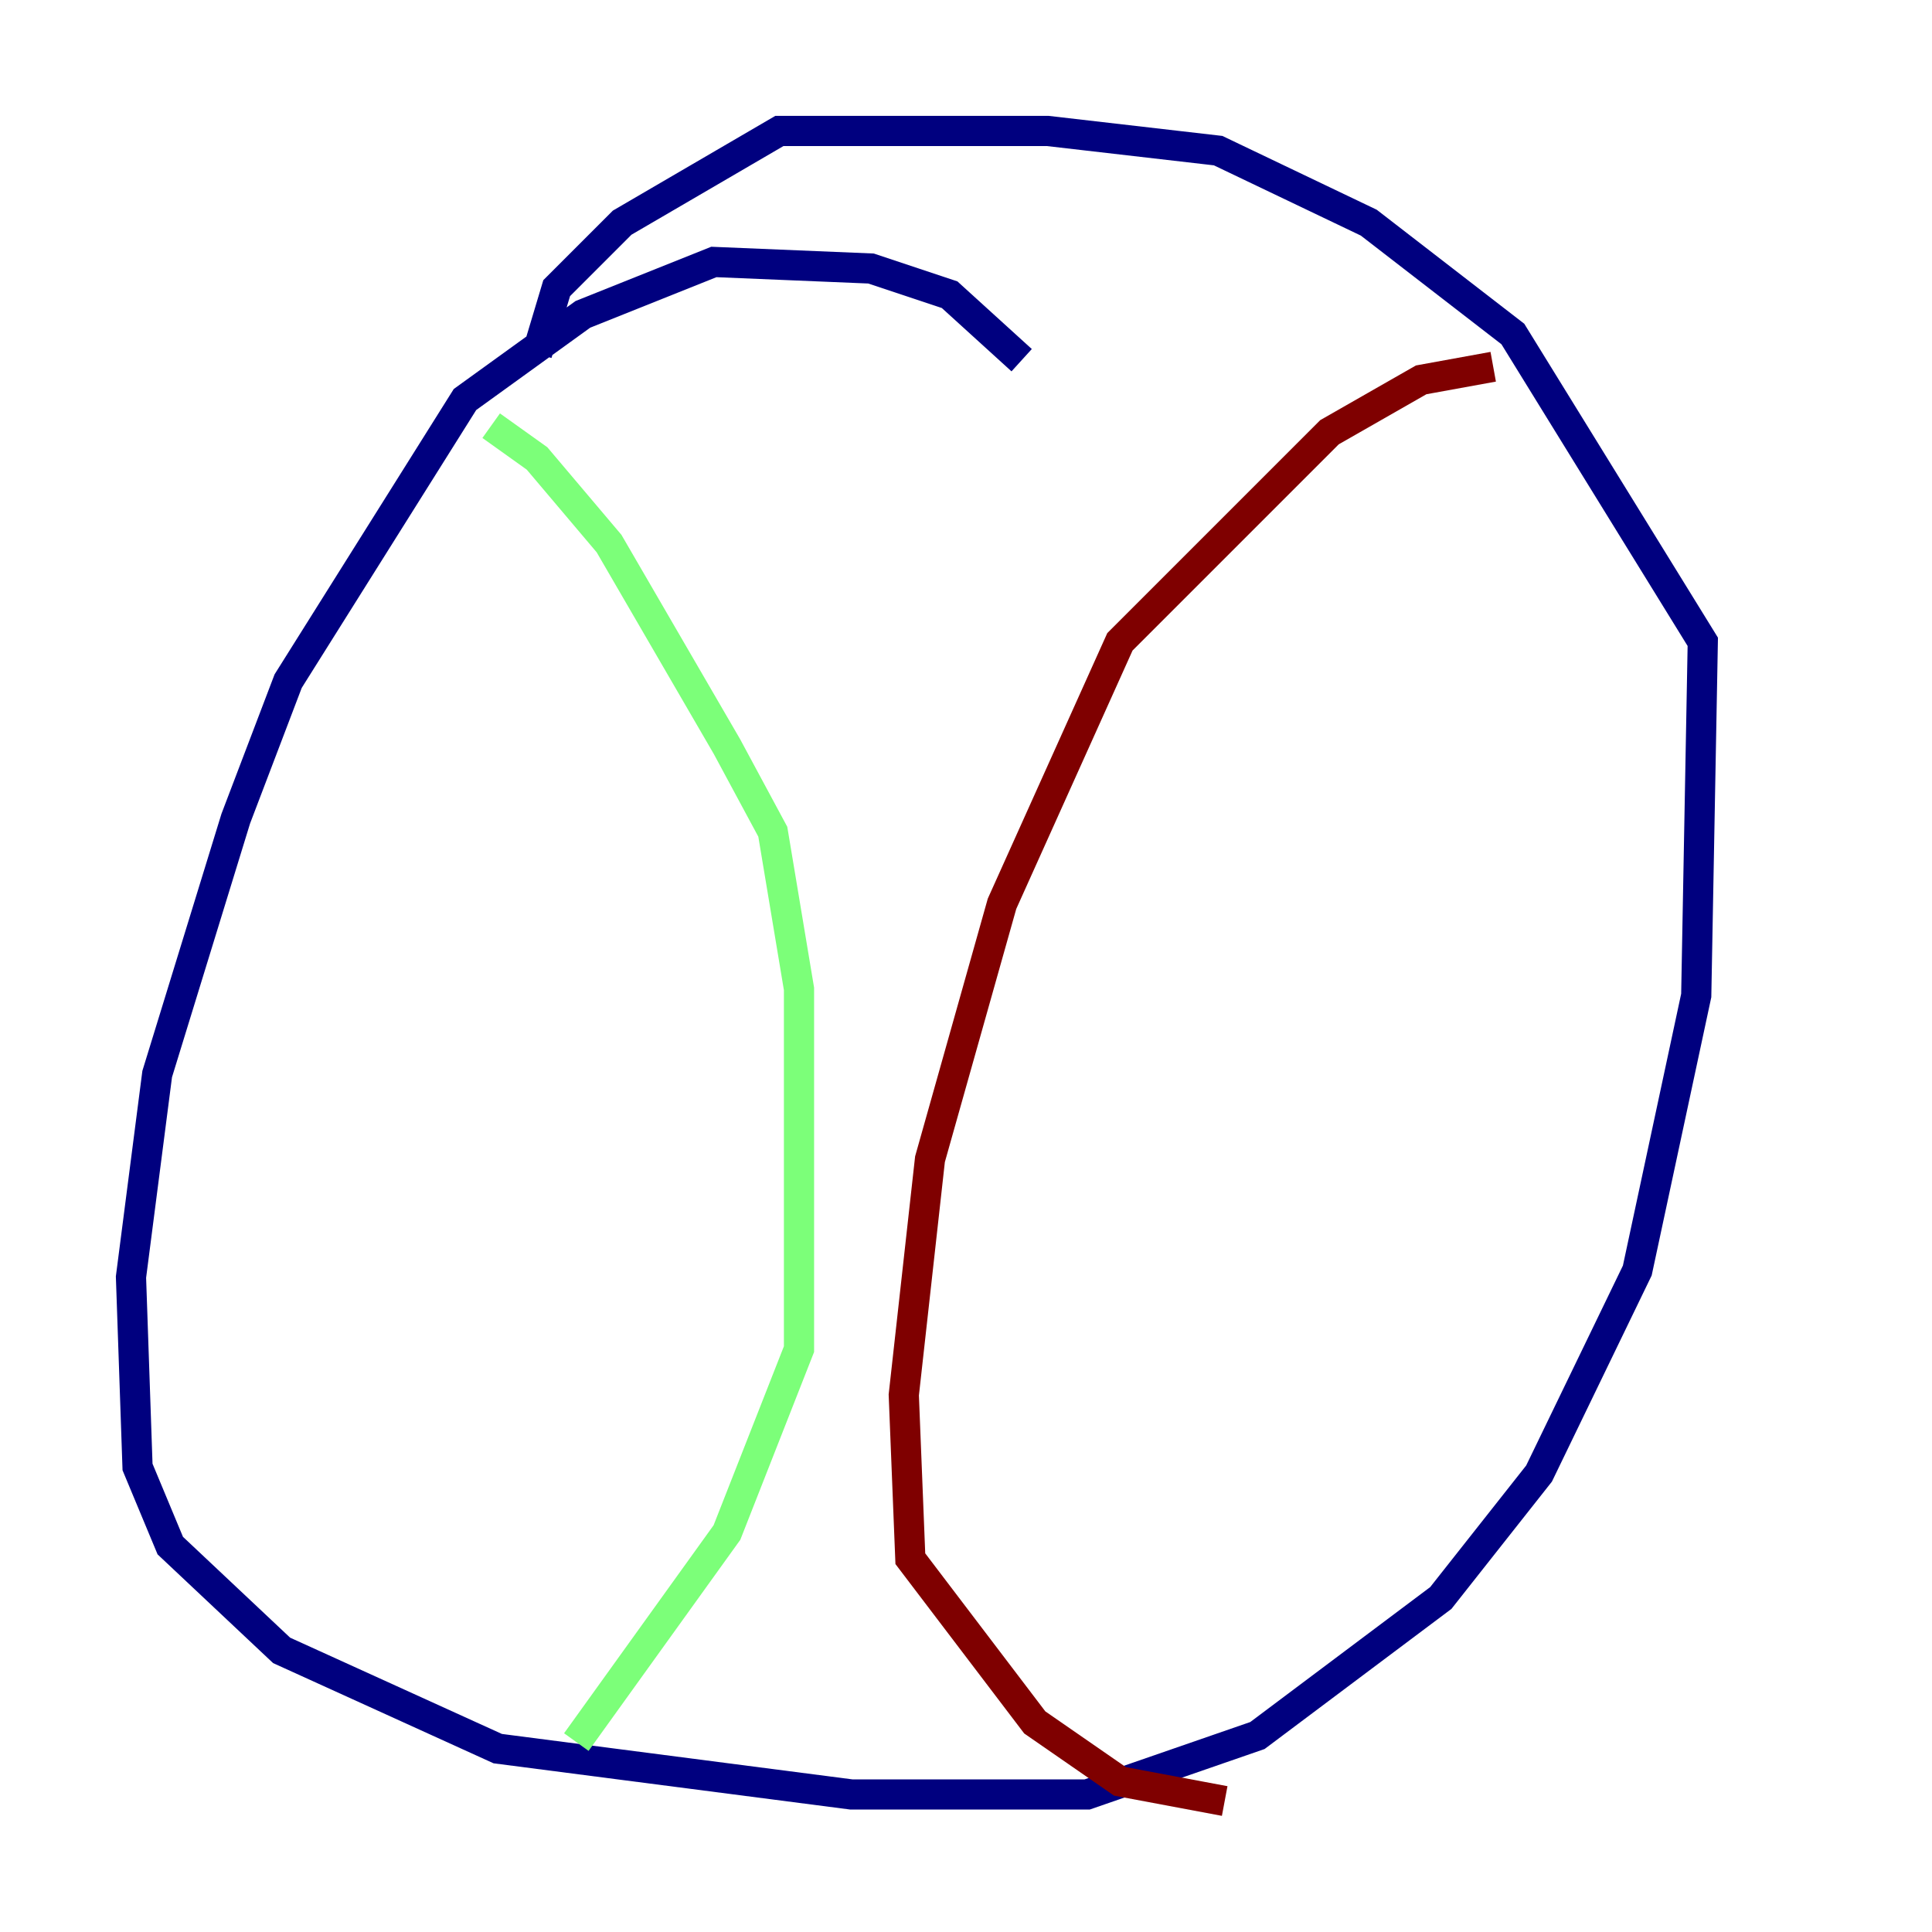 <?xml version="1.0" encoding="utf-8" ?>
<svg baseProfile="tiny" height="128" version="1.2" viewBox="0,0,128,128" width="128" xmlns="http://www.w3.org/2000/svg" xmlns:ev="http://www.w3.org/2001/xml-events" xmlns:xlink="http://www.w3.org/1999/xlink"><defs /><polyline fill="none" points="67.688,23.864 62.915,19.525 57.709,17.79 47.295,17.356 38.617,20.827 30.807,26.468 19.091,45.125 15.62,54.237 10.414,71.159 8.678,84.61 9.112,97.193 11.281,102.4 18.658,109.342 32.976,115.851 56.407,118.888 72.027,118.888 83.308,114.983 95.458,105.871 101.966,97.627 108.475,84.176 112.38,65.953 112.814,42.522 100.231,22.129 90.685,14.752 80.705,9.98 69.424,8.678 51.634,8.678 41.22,14.752 36.881,19.091 35.58,23.43" stroke="#00007f" stroke-width="2" /><polyline fill="none" points="32.542,28.203 35.58,30.373 40.352,36.014 48.163,49.464 51.2,55.105 52.936,65.519 52.936,89.383 48.163,101.532 38.183,115.417" stroke="#7cff79" stroke-width="2" /><polyline fill="none" points="98.929,24.298 94.156,25.166 88.081,28.637 74.197,42.522 66.386,59.878 61.614,76.8 59.878,92.42 60.312,103.268 68.556,114.115 74.197,118.02 81.139,119.322" stroke="#7f0000" stroke-width="2" /></svg>
